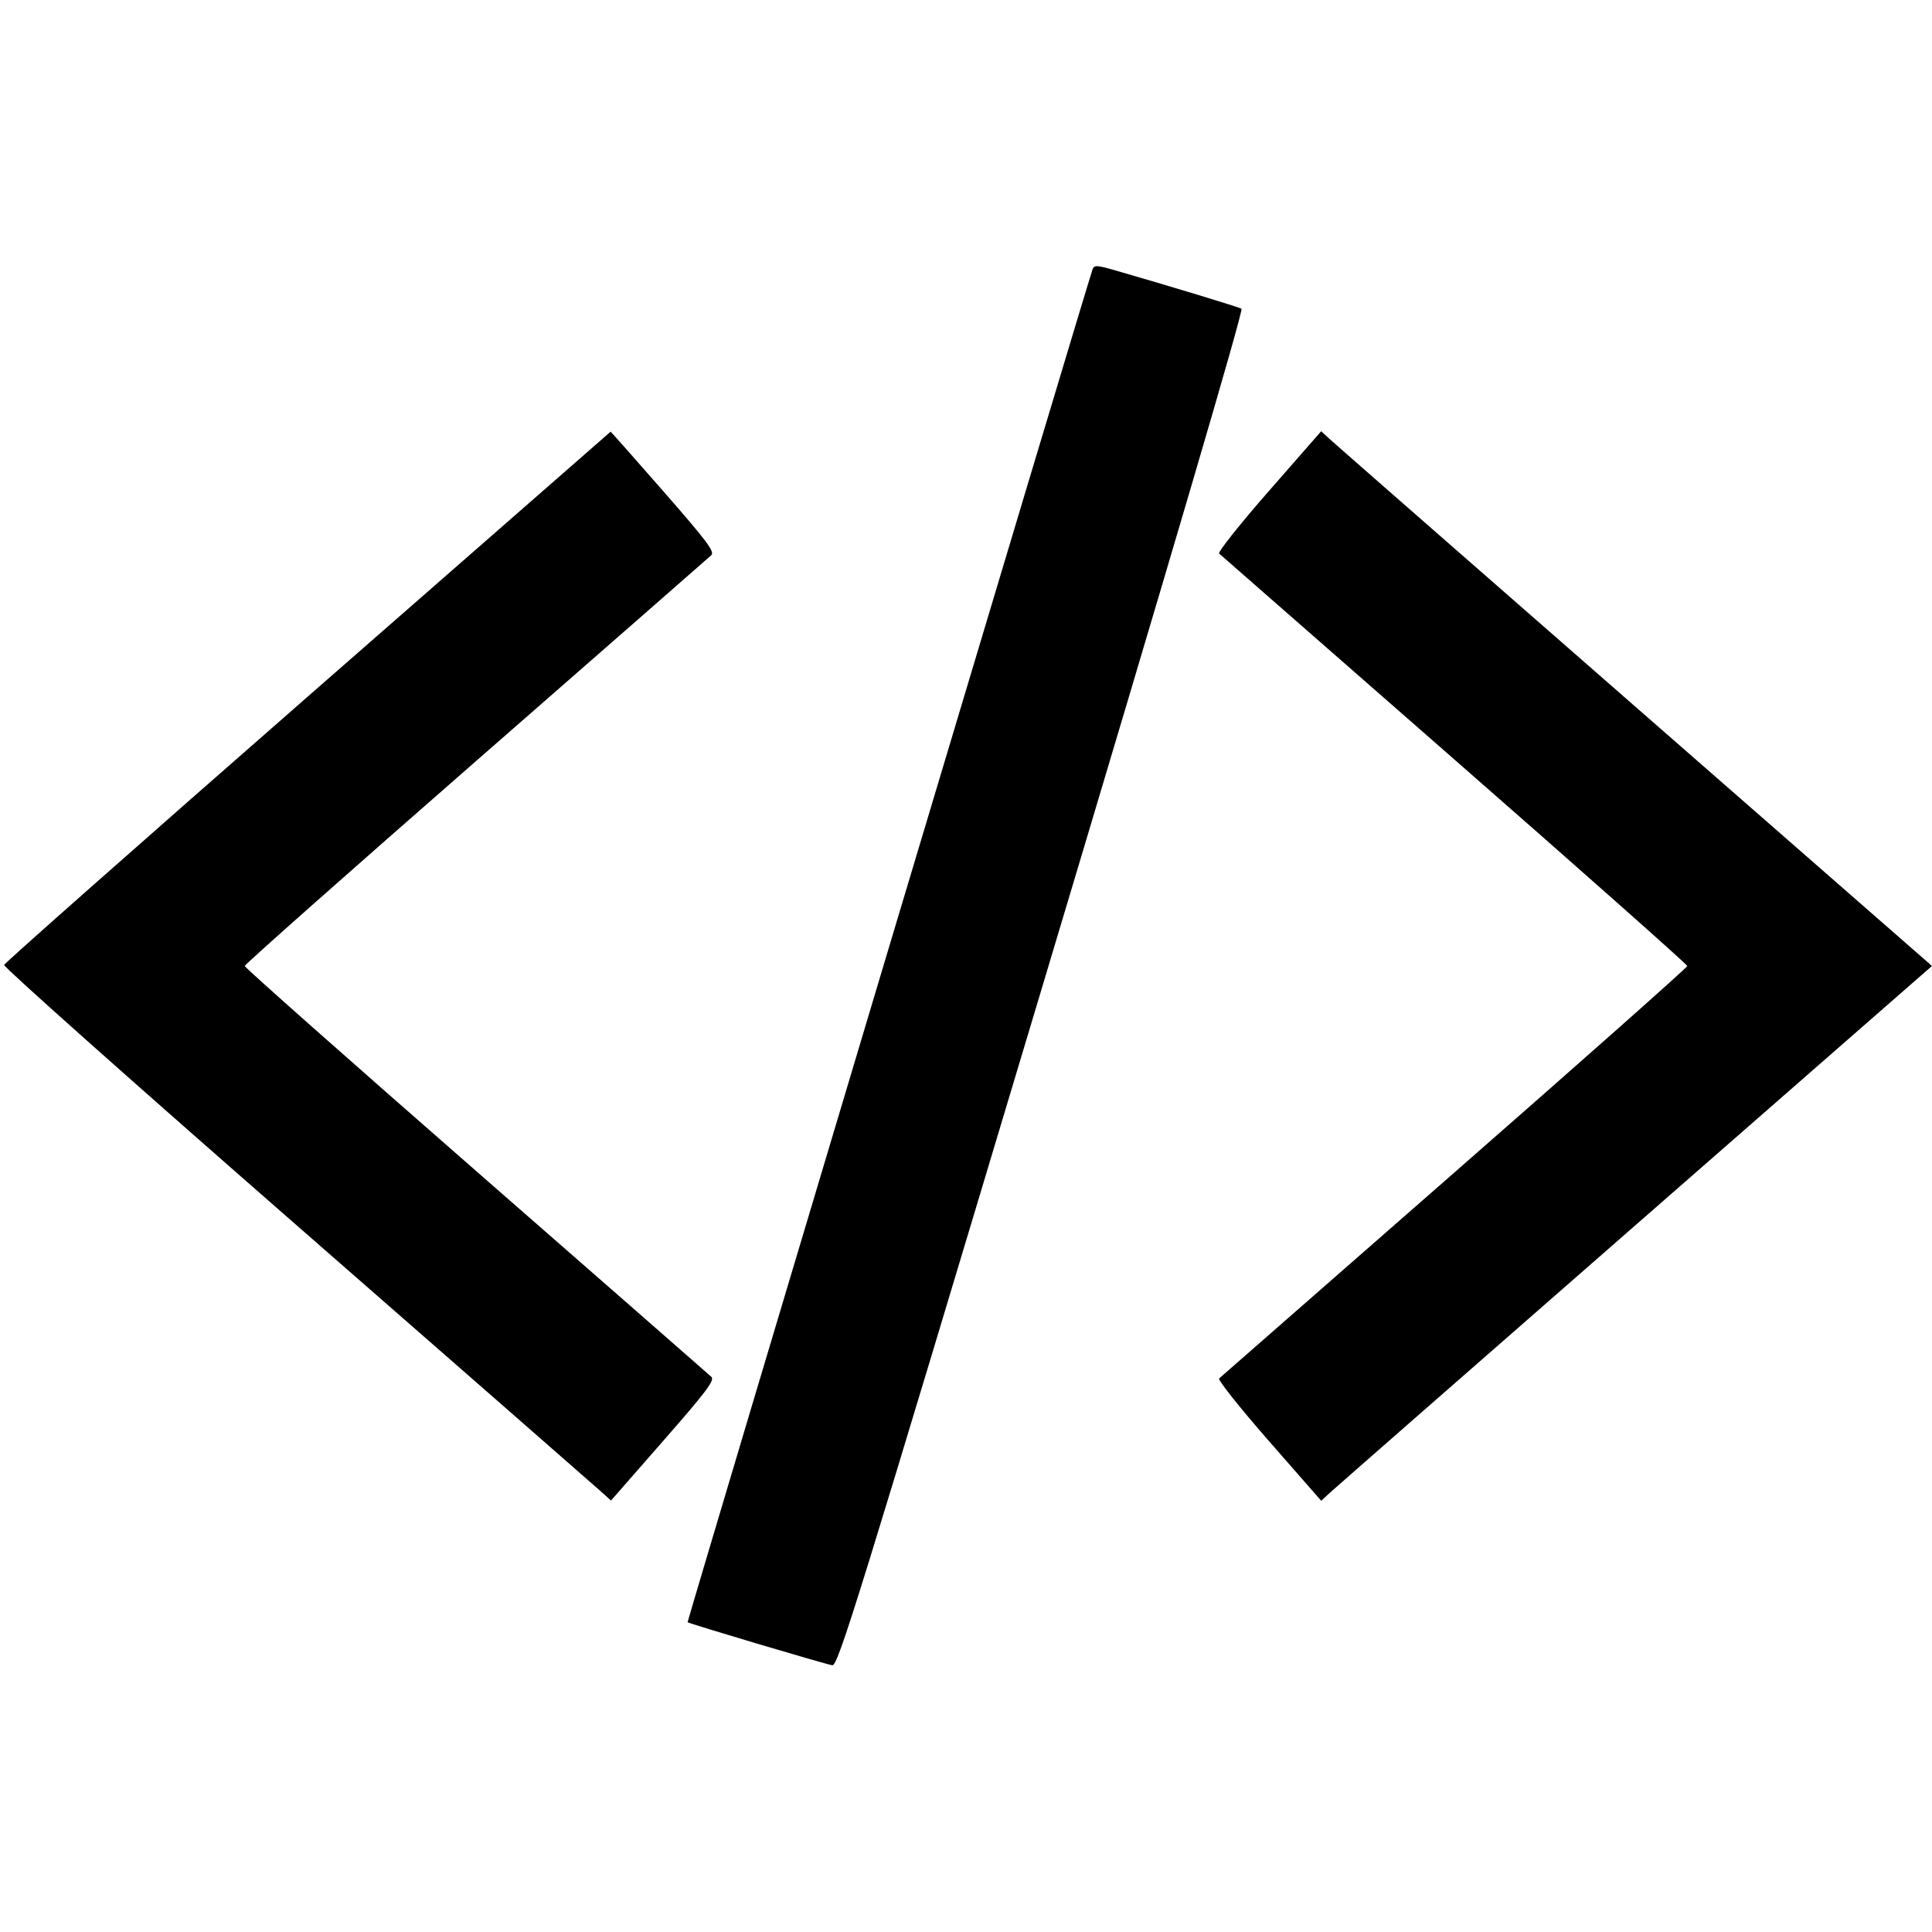 <svg xmlns="http://www.w3.org/2000/svg" width="512" height="512" viewBox="0 0 512 512"><path d="M289.542 71.374 C 288.460 74.195,182.057 429.669,182.225 429.904 C 182.465 430.241,218.433 440.945,220.556 441.311 C 222.083 441.574,227.008 425.663,276.074 261.973 C 310.474 147.208,329.589 82.156,329.011 81.818 C 328.205 81.346,309.899 75.787,295.422 71.617 C 290.652 70.243,289.987 70.216,289.542 71.374 M81.560 184.598 C 37.480 223.179,1.268 255.183,1.090 255.718 C 0.911 256.254,35.633 287.160,78.249 324.398 C 120.865 361.636,157.126 393.354,158.827 394.882 L 161.921 397.660 175.797 381.803 C 187.404 368.538,189.478 365.767,188.489 364.851 C 187.839 364.248,159.755 339.676,126.080 310.246 C 92.405 280.815,64.853 256.405,64.853 256.000 C 64.853 255.595,92.405 231.185,126.080 201.754 C 159.755 172.324,187.839 147.752,188.489 147.149 C 189.478 146.233,187.404 143.463,175.800 130.200 C 168.170 121.481,161.878 114.370,161.817 114.399 C 161.756 114.428,125.641 146.017,81.560 184.598 M336.235 130.161 C 328.593 138.895,322.677 146.339,323.090 146.704 C 323.502 147.069,351.584 171.650,385.493 201.330 C 419.403 231.010,447.147 255.611,447.147 256.000 C 447.147 256.389,419.403 280.990,385.493 310.670 C 351.584 340.350,323.502 364.931,323.090 365.296 C 322.677 365.661,328.593 373.105,336.235 381.839 L 350.131 397.720 352.345 395.676 C 353.563 394.552,389.982 362.663,433.276 324.812 L 511.991 255.991 433.276 187.181 C 389.982 149.336,353.563 117.451,352.345 116.326 L 350.131 114.280 336.235 130.161 " stroke="none" fill="black" fill-rule="evenodd"></path></svg>
